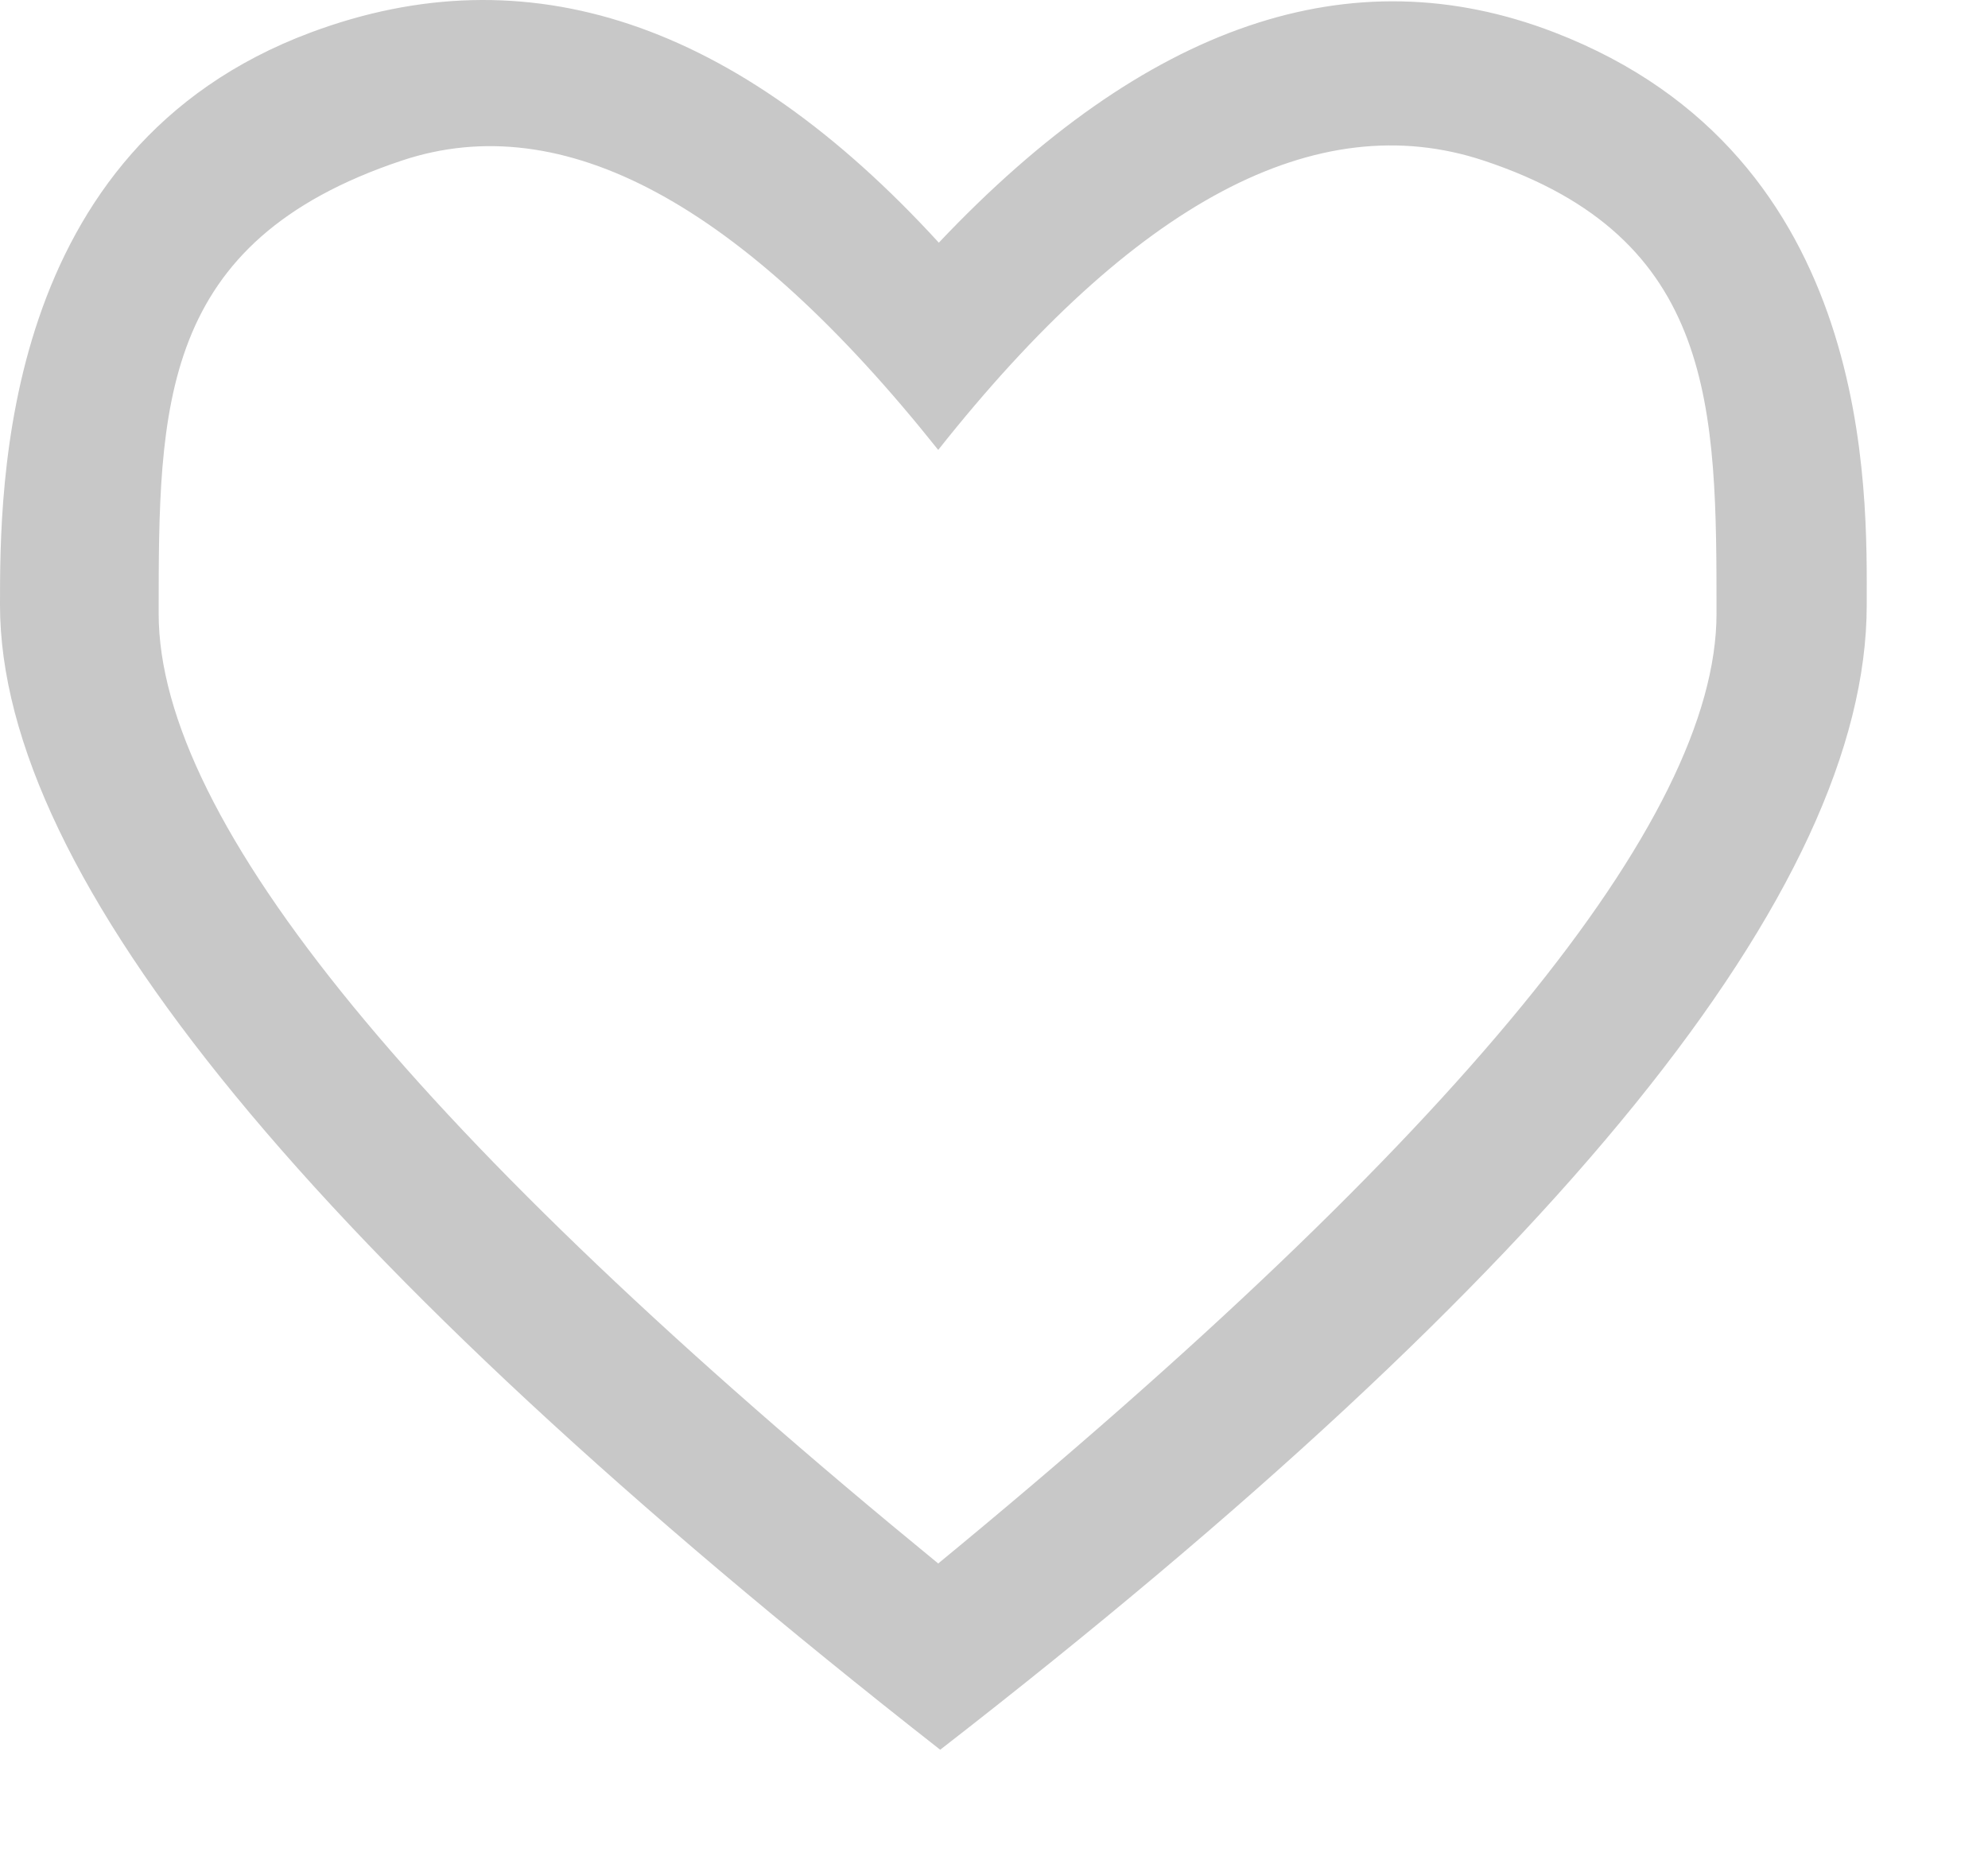 <?xml version="1.0" encoding="UTF-8"?>
<svg width="16px" height="15px" viewBox="0 0 16 15" version="1.1" xmlns="http://www.w3.org/2000/svg" xmlns:xlink="http://www.w3.org/1999/xlink">
    <!-- Generator: Sketch 52.5 (67469) - http://www.bohemiancoding.com/sketch -->
    <title>Combined Shape</title>
    <desc>Created with Sketch.</desc>
    <g id="Design" stroke="none" stroke-width="1" fill="none" fill-rule="evenodd">
        <g id="home" transform="translate(-43, -311)" fill="#C8C8C8" fill-rule="nonzero">
            <g id="post" transform="translate(21, 127)">
                <g id="post-controls" transform="translate(22, 183)">
                    <path d="M7.567,15.082 C2.522,11.13 0,8.059 0,5.869 C6.22054807e-17,4.921 0,2.194 2.502,1.261 C4.244,0.611 5.928,1.175 7.556,2.953 C9.221,1.193 10.873,0.629 12.511,1.261 C15.099,2.259 15.024,4.973 15.024,5.869 C15.024,8.152 12.539,11.224 7.567,15.082 Z M7.551,13.583 C11.727,10.147 13.815,7.599 13.815,5.939 C13.815,4.288 13.815,2.913 11.94,2.292 C10.596,1.847 9.133,2.624 7.551,4.621 C5.97,2.636 4.532,1.86 3.235,2.292 C1.277,2.945 1.277,4.275 1.277,5.939 C1.277,7.61 3.368,10.158 7.551,13.583 Z" id="Combined-Shape"></path>
                </g>
            </g>
        </g>
    </g>
</svg>
